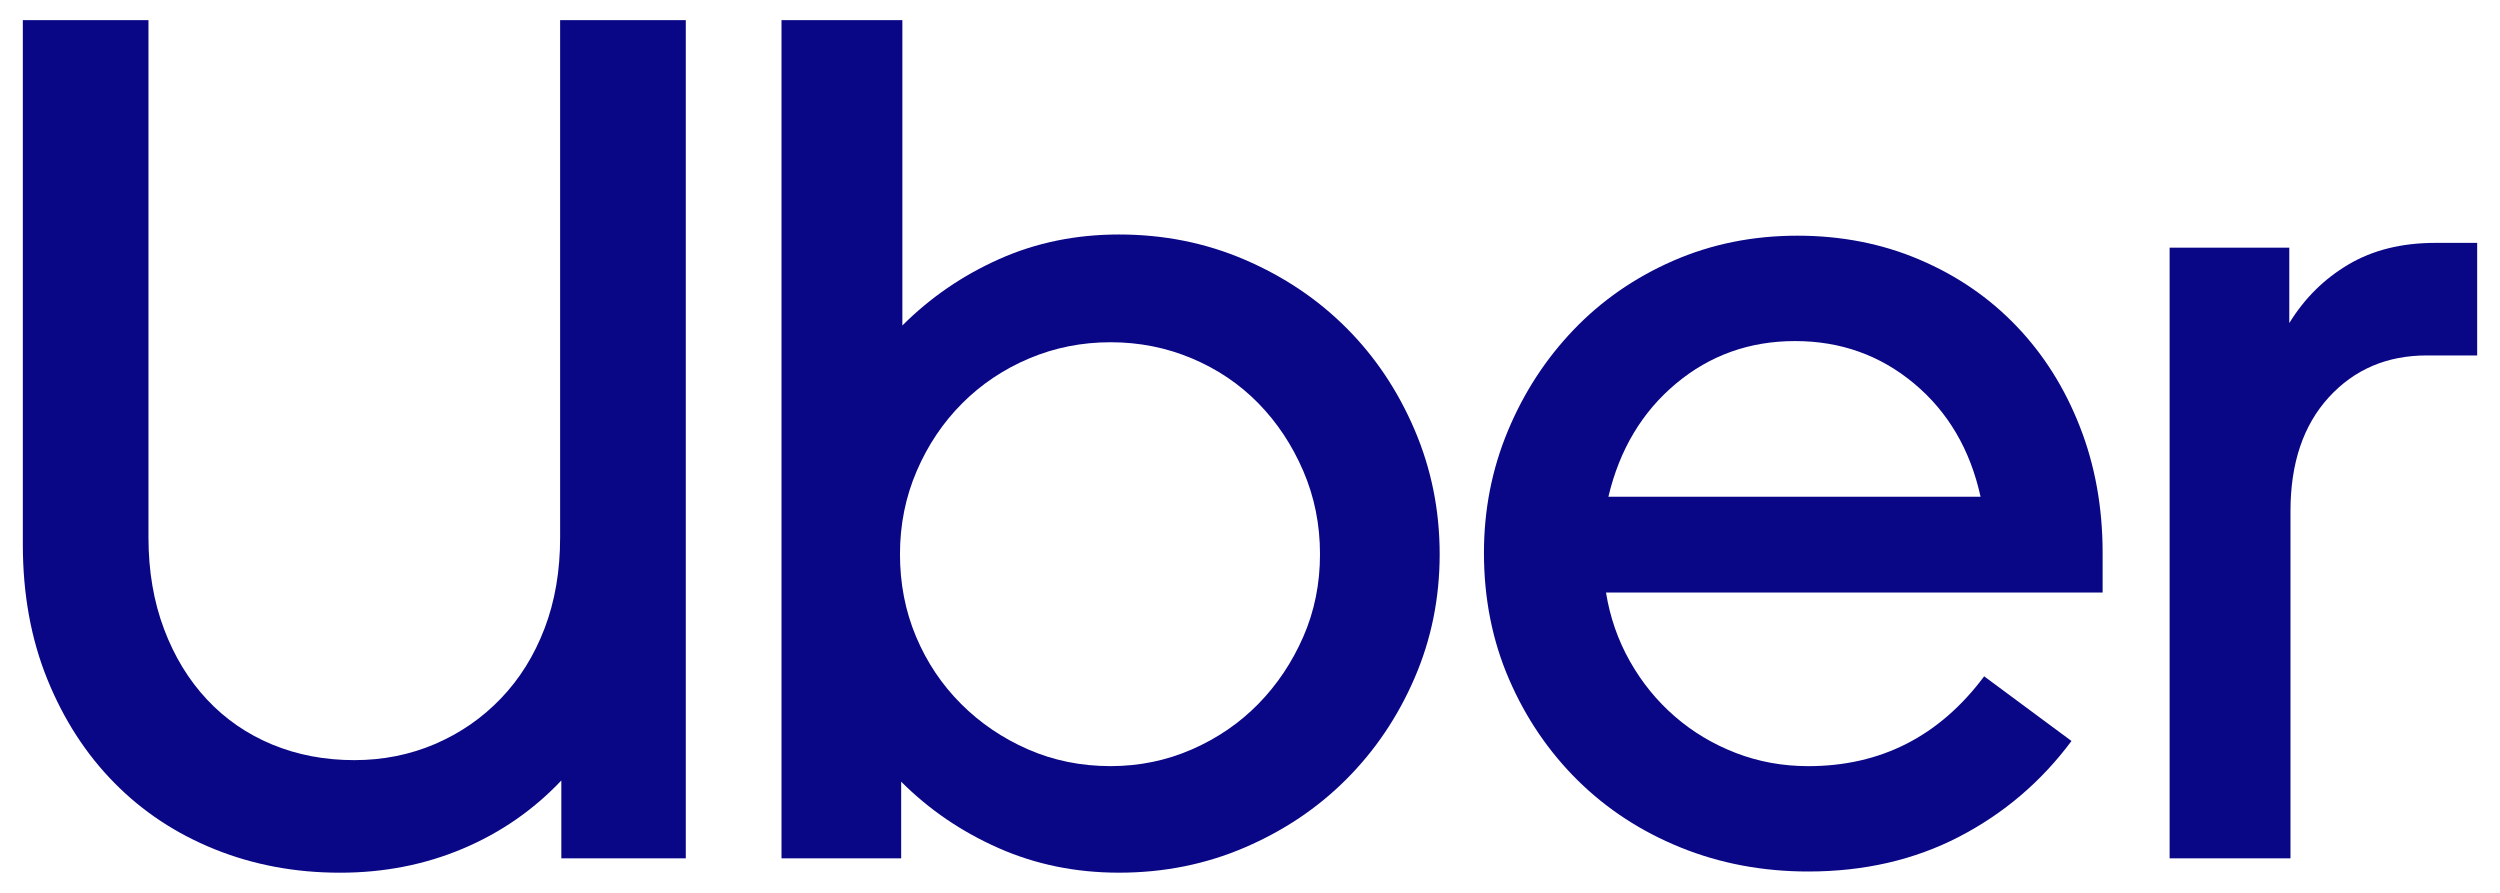<svg width="98" height="35" viewBox="0 0 98 35" fill="none" xmlns="http://www.w3.org/2000/svg">
<path d="M6.43 24.658C6.836 25.737 7.399 26.66 8.119 27.427C8.838 28.194 9.69 28.78 10.675 29.187C11.66 29.594 12.731 29.797 13.889 29.797C15.014 29.797 16.07 29.586 17.055 29.164C18.04 28.741 18.9 28.147 19.635 27.38C20.37 26.613 20.941 25.698 21.347 24.634C21.754 23.57 21.957 22.381 21.957 21.067V0.79H26.883V33.646H22.004V30.595C20.909 31.753 19.619 32.645 18.134 33.271C16.648 33.897 15.046 34.21 13.326 34.21C11.574 34.21 9.94 33.904 8.424 33.294C6.907 32.684 5.593 31.816 4.483 30.689C3.373 29.563 2.497 28.209 1.856 26.629C1.215 25.049 0.895 23.289 0.895 21.349V0.79H5.82V21.067C5.82 22.381 6.023 23.578 6.43 24.658Z" fill="#0A0786"/>
<path d="M35.373 0.79V12.759C36.467 11.664 37.734 10.796 39.173 10.154C40.611 9.513 42.175 9.192 43.864 9.192C45.615 9.192 47.257 9.52 48.789 10.178C50.321 10.835 51.651 11.726 52.776 12.853C53.902 13.979 54.794 15.309 55.45 16.843C56.107 18.376 56.435 20.003 56.435 21.724C56.435 23.445 56.107 25.064 55.45 26.582C54.794 28.1 53.902 29.422 52.776 30.548C51.651 31.675 50.321 32.567 48.789 33.224C47.257 33.881 45.615 34.209 43.864 34.209C42.175 34.209 40.603 33.889 39.149 33.247C37.695 32.606 36.42 31.737 35.326 30.642V33.646H30.635V0.79H35.373ZM35.912 24.963C36.334 25.964 36.921 26.84 37.672 27.591C38.422 28.342 39.298 28.937 40.298 29.375C41.299 29.813 42.378 30.032 43.535 30.032C44.661 30.032 45.724 29.813 46.725 29.375C47.726 28.937 48.593 28.343 49.329 27.591C50.063 26.84 50.65 25.964 51.088 24.963C51.526 23.962 51.744 22.882 51.744 21.724C51.744 20.566 51.526 19.479 51.088 18.462C50.65 17.445 50.063 16.561 49.329 15.81C48.594 15.059 47.726 14.472 46.725 14.05C45.724 13.628 44.661 13.416 43.535 13.416C42.409 13.416 41.346 13.627 40.345 14.05C39.345 14.473 38.469 15.059 37.718 15.81C36.968 16.561 36.374 17.445 35.936 18.462C35.498 19.479 35.279 20.566 35.279 21.724C35.279 22.882 35.49 23.962 35.912 24.963Z" fill="#0A0786"/>
<path d="M59.109 16.89C59.734 15.388 60.594 14.066 61.689 12.924C62.783 11.782 64.081 10.882 65.582 10.225C67.083 9.568 68.71 9.239 70.461 9.239C72.181 9.239 73.776 9.552 75.246 10.178C76.716 10.804 77.982 11.672 79.045 12.783C80.109 13.894 80.938 15.208 81.531 16.726C82.126 18.243 82.423 19.894 82.423 21.678V23.227H62.955C63.112 24.197 63.425 25.096 63.894 25.925C64.363 26.755 64.949 27.474 65.653 28.085C66.356 28.695 67.154 29.172 68.045 29.516C68.936 29.86 69.882 30.033 70.883 30.033C73.729 30.033 76.028 28.859 77.779 26.512L81.203 29.047C80.015 30.643 78.545 31.894 76.794 32.802C75.043 33.709 73.072 34.163 70.883 34.163C69.101 34.163 67.435 33.85 65.887 33.224C64.339 32.598 62.995 31.722 61.853 30.596C60.712 29.469 59.812 28.147 59.156 26.629C58.499 25.112 58.171 23.461 58.171 21.677C58.17 19.988 58.483 18.392 59.109 16.89ZM65.7 15.036C64.37 16.147 63.487 17.625 63.049 19.471H77.638C77.232 17.625 76.364 16.147 75.035 15.036C73.706 13.925 72.15 13.37 70.367 13.37C68.585 13.37 67.029 13.925 65.7 15.036Z" fill="#0A0786"/>
<path d="M91.288 15.575C90.288 16.671 89.787 18.157 89.787 20.035V33.647H85.049V9.708H89.74V12.665C90.335 11.695 91.109 10.929 92.062 10.366C93.016 9.802 94.15 9.521 95.463 9.521H97.105V13.933H95.135C93.571 13.933 92.289 14.48 91.288 15.575Z" fill="#0A0786"/>
</svg>
